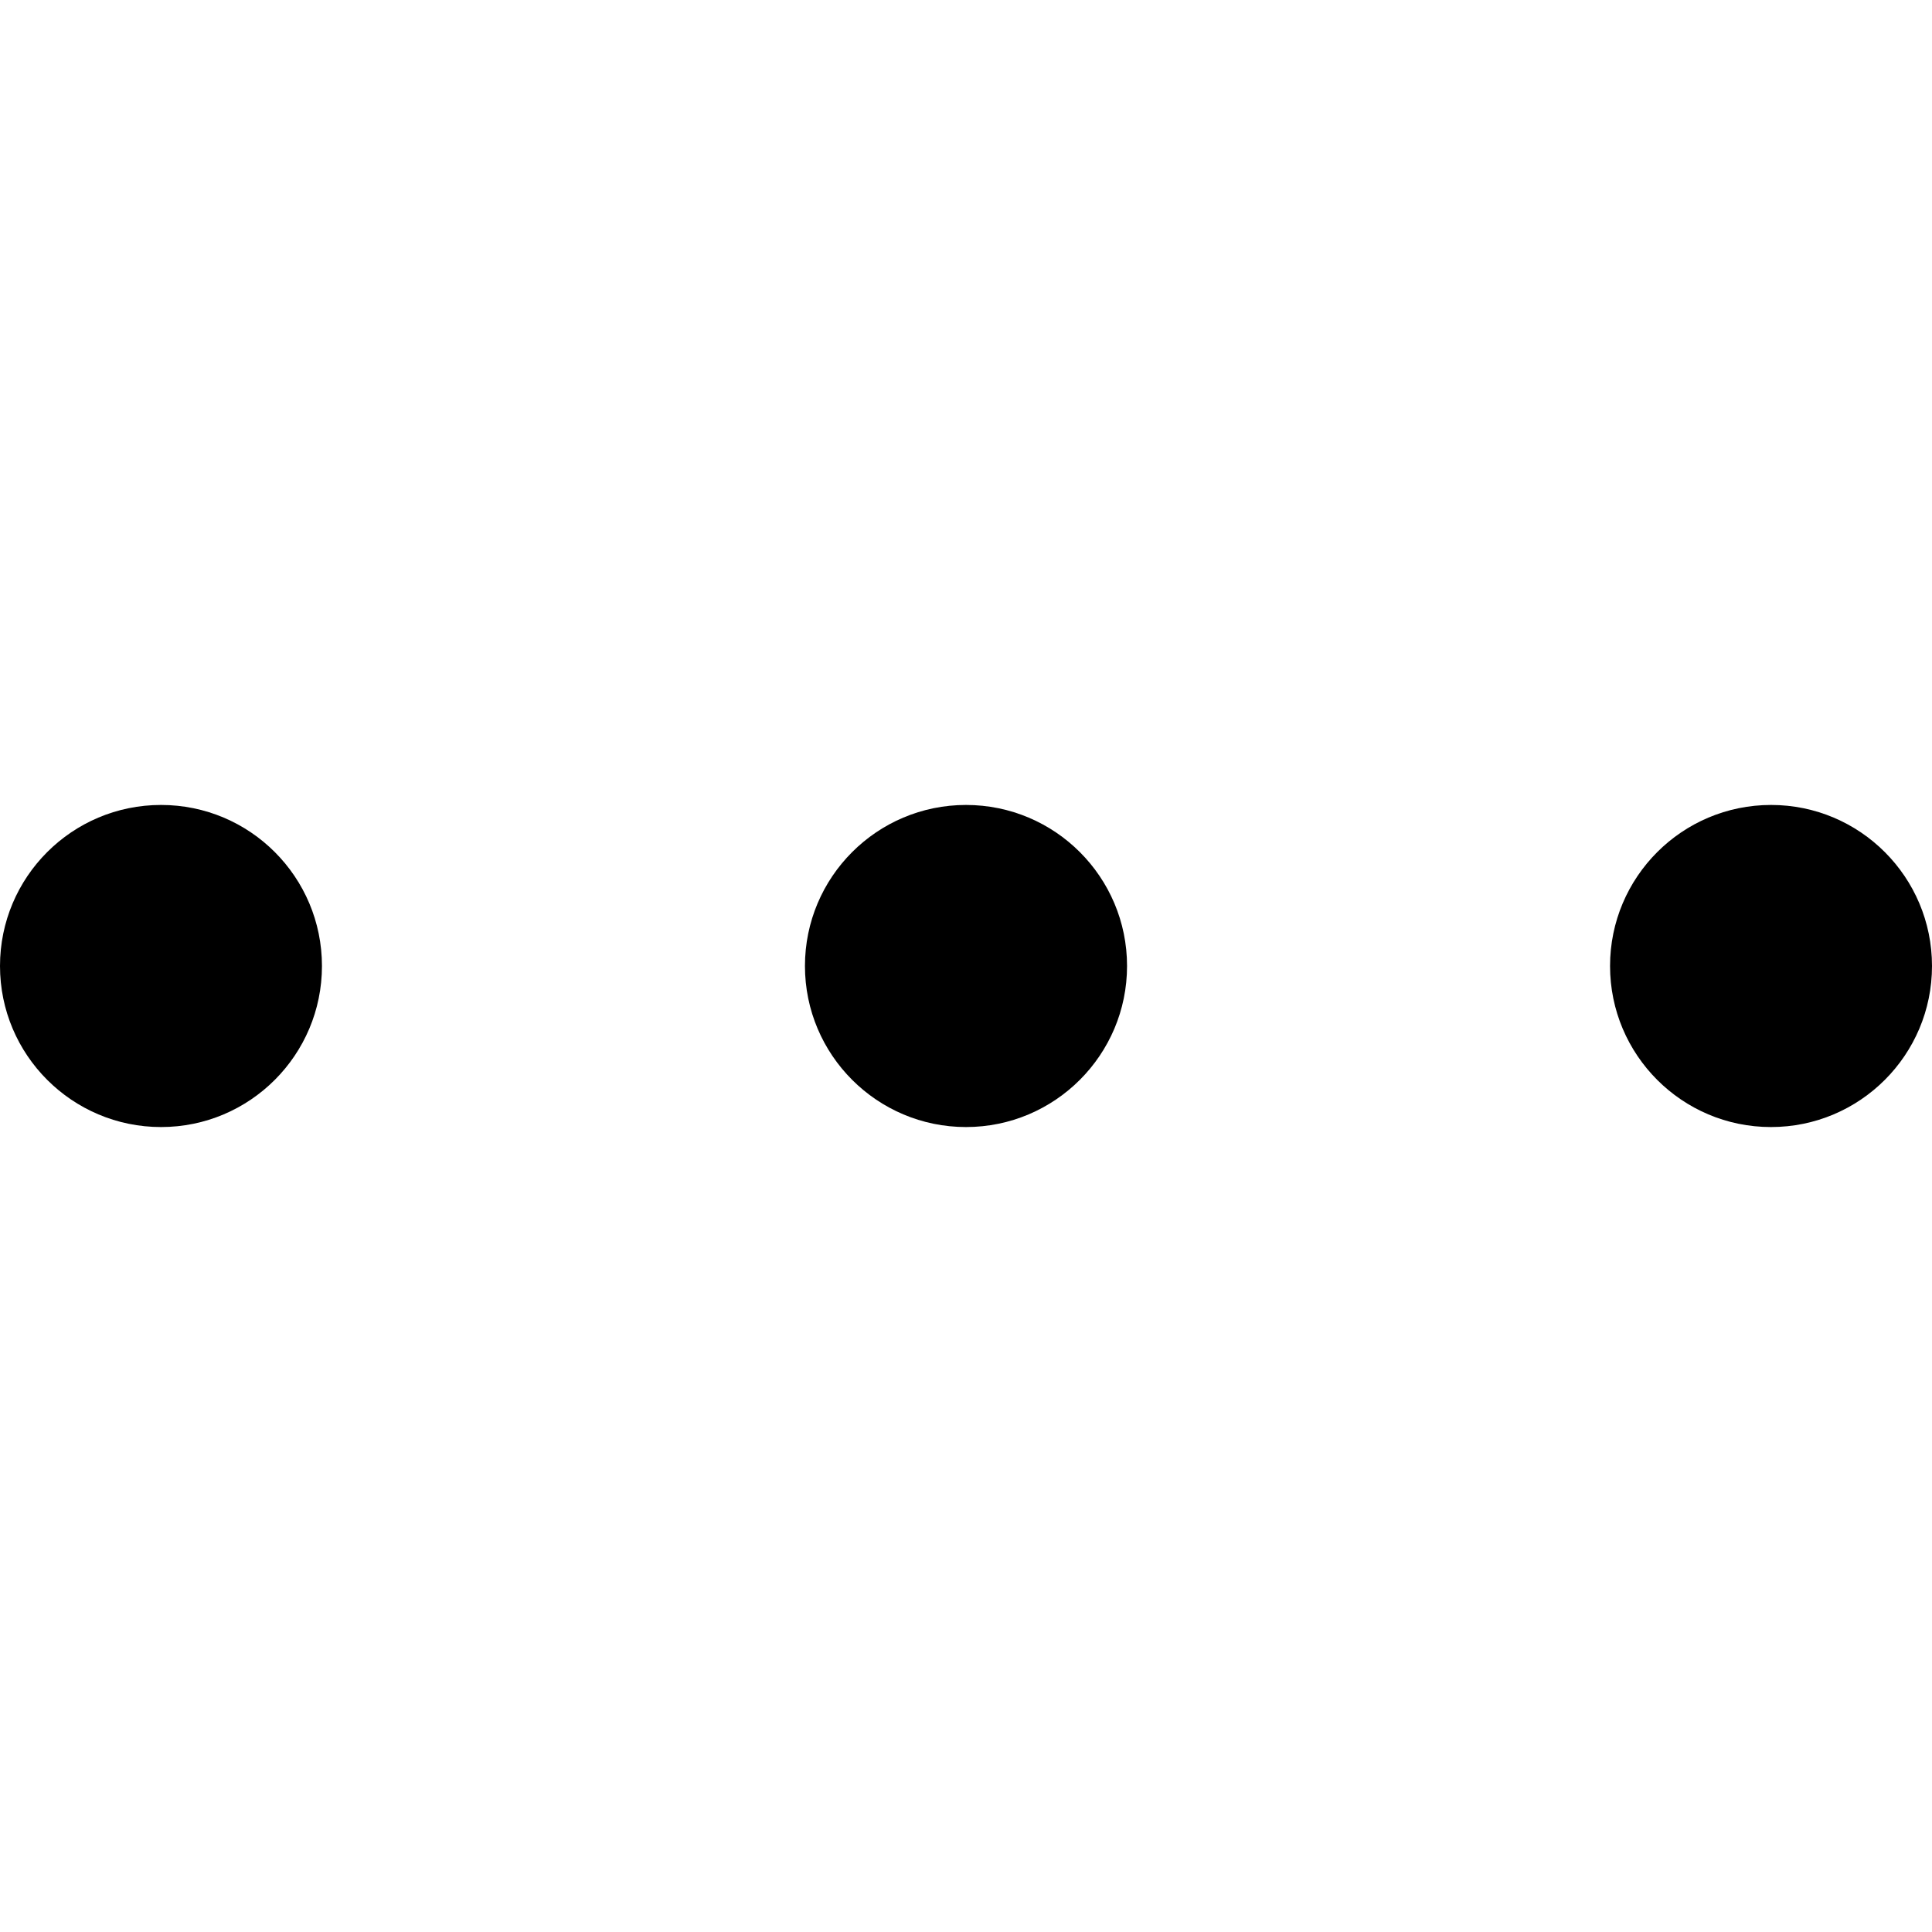 <?xml version="1.0" encoding="utf-8"?>
<!-- 
  Copyright (c) 2021, WSO2 Inc. (http://www.wso2.com). All Rights Reserved.
 
 - This software is the property of WSO2 Inc. and its suppliers, if any.
 - Dissemination of any information or reproduction of any material contained
 - herein is strictly forbidden, unless permitted by WSO2 in accordance with
 - the WSO2 Commercial License available at http://wso2.com/licenses.
 - For specific language governing the permissions and limitations under
 - this license, please see the license as well as any agreement you’ve
 - entered into with WSO2 governing the purchase of this software and any
 - associated services.
 -->
<svg version="1.1" id="more" x="0px" y="0px" viewBox="0 0 14 14">
<path id="Combined_Shape" d="M11.667,7c0-0.644,0.522-1.167,1.167-1.167
	C13.478,5.833,14,6.356,14,7s-0.522,1.167-1.167,1.167
	C12.189,8.167,11.667,7.644,11.667,7z M5.833,7c0-0.644,0.522-1.167,1.167-1.167
	S8.167,6.356,8.167,7S7.644,8.167,7,8.167S5.833,7.644,5.833,7z M0,7
	c0-0.644,0.522-1.167,1.167-1.167S2.333,6.356,2.333,7S1.811,8.167,1.167,8.167
	S0,7.644,0,7z"/>
</svg>
